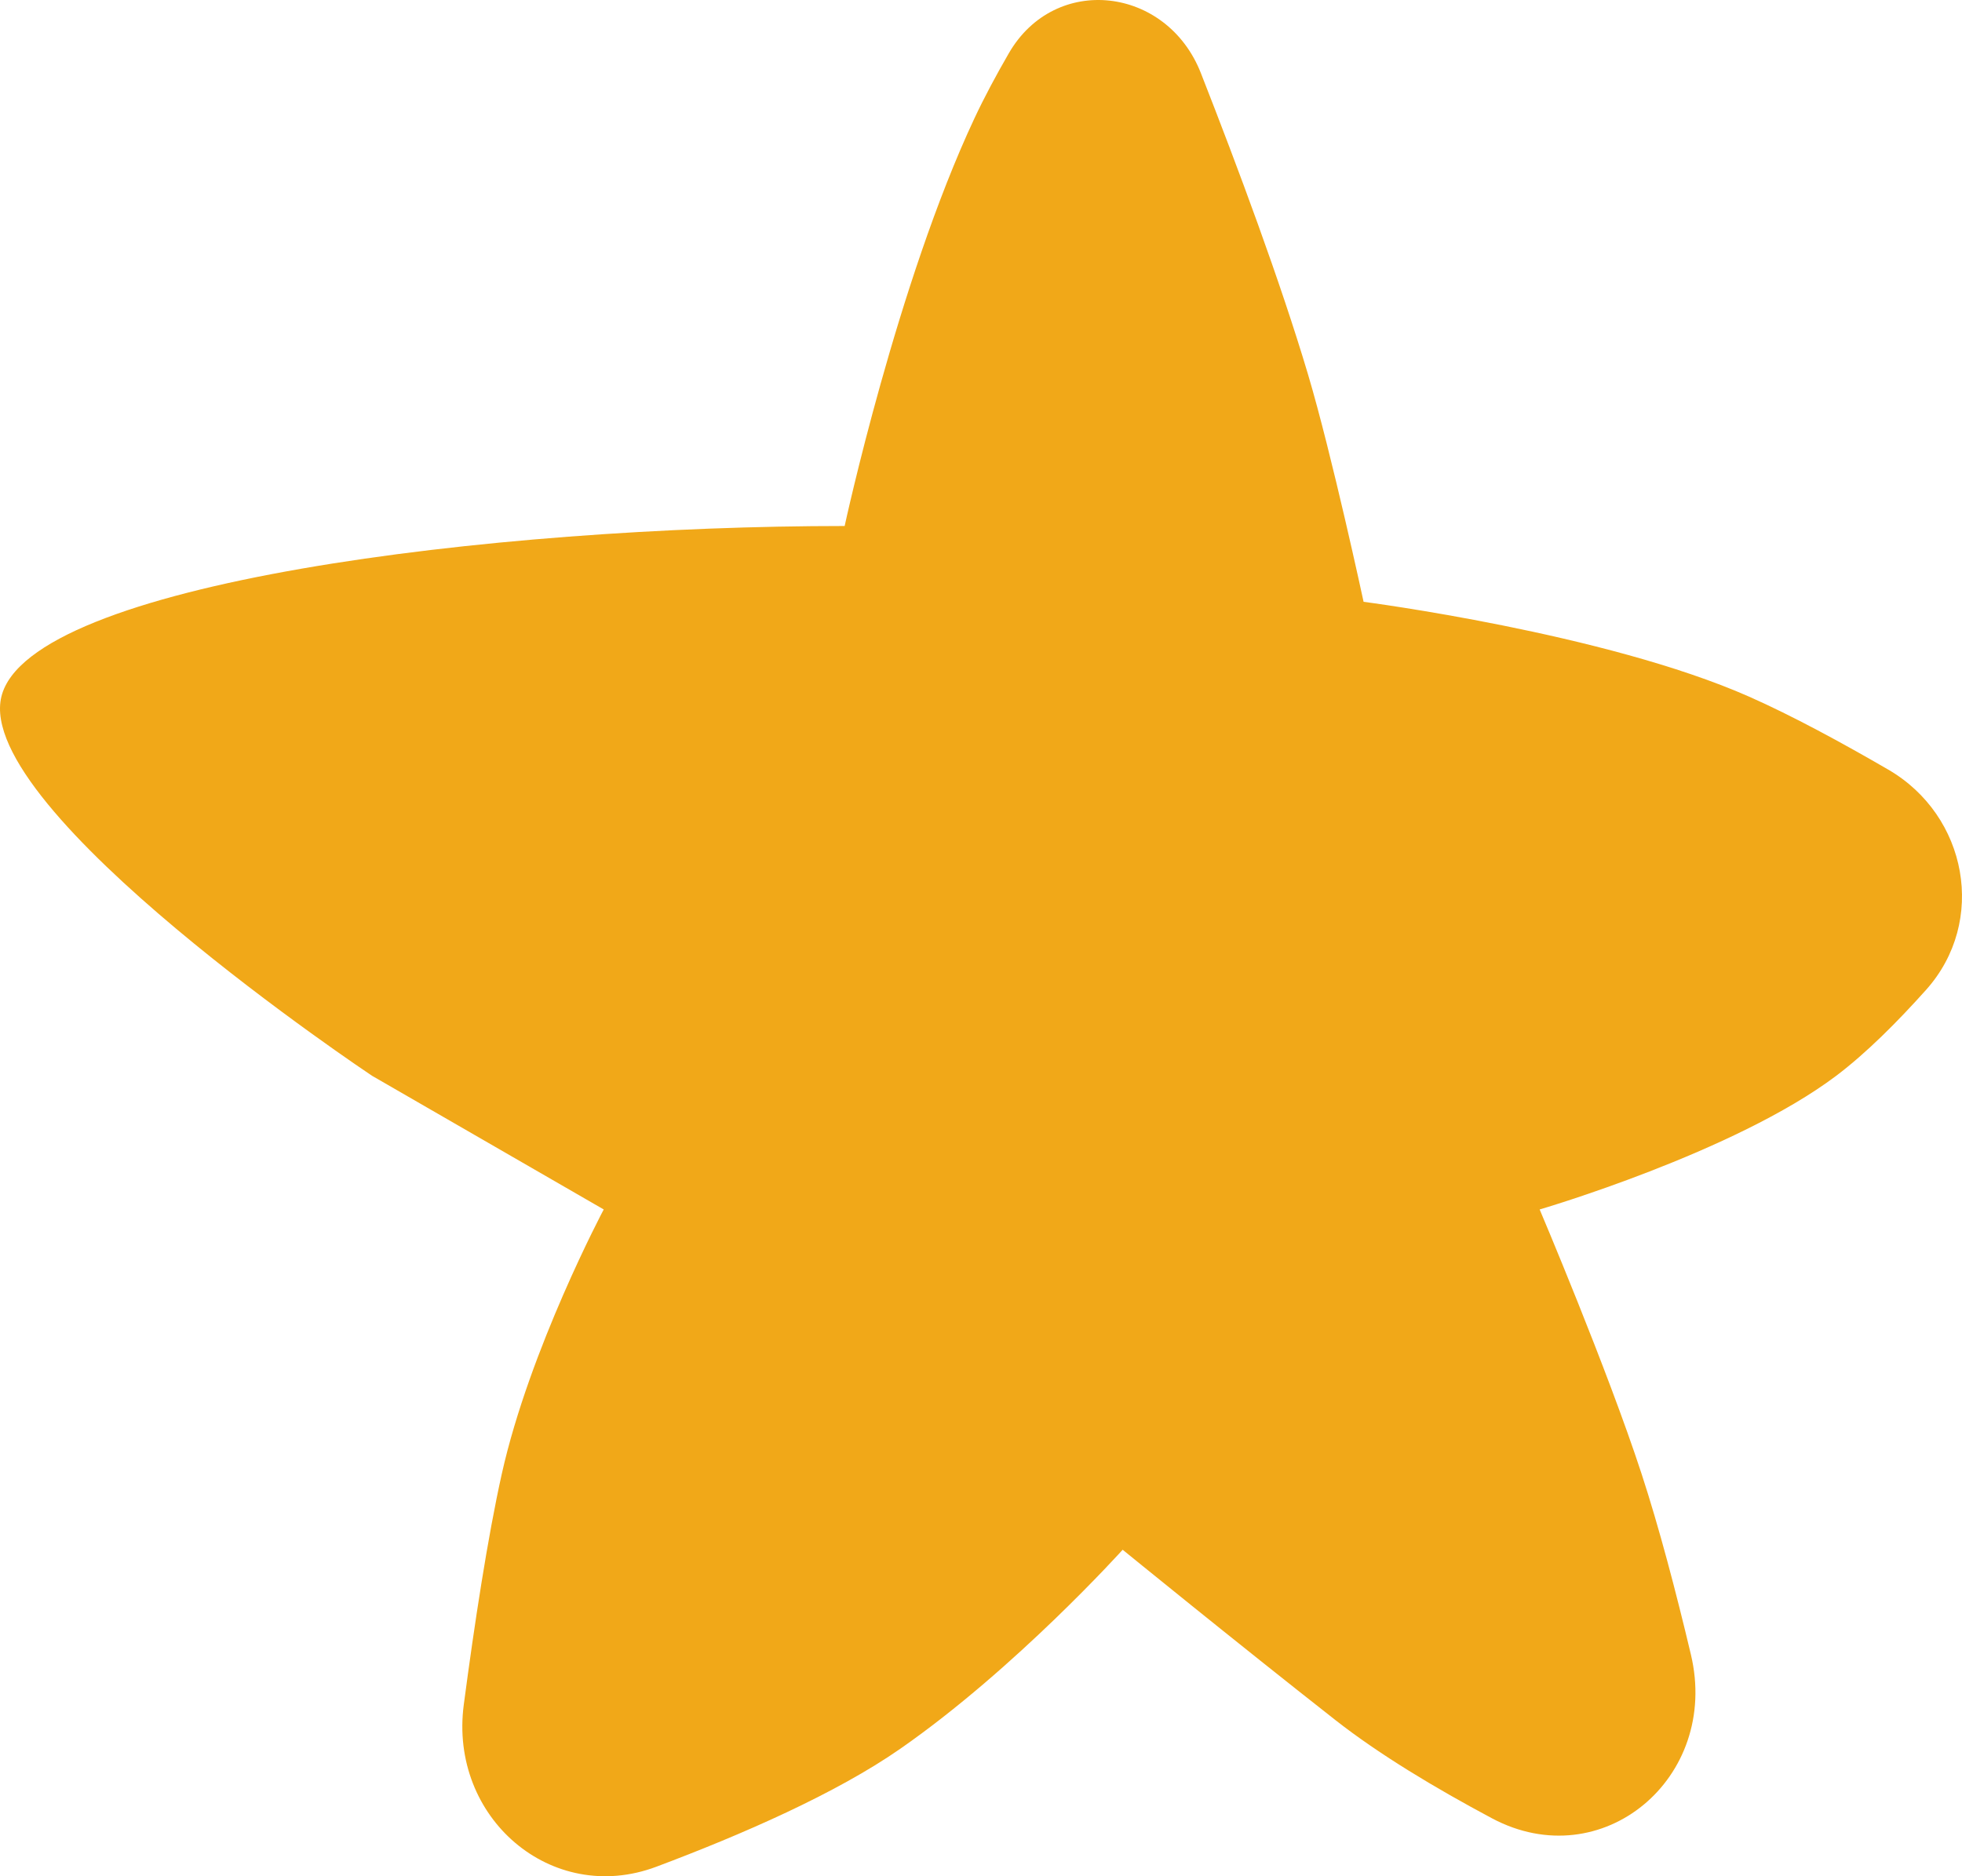 <svg width="69" height="66" viewBox="0 0 69 66" fill="none" xmlns="http://www.w3.org/2000/svg">
<path d="M35.477 1.876C37.109 -0.949 41.038 -0.475 42.232 2.57C43.544 5.913 45.033 9.919 46 13.168C46.845 16.008 47.955 21.17 47.955 21.17C47.955 21.17 56.453 22.269 61.511 24.505C63.029 25.176 64.793 26.135 66.409 27.074C69.187 28.689 69.891 32.411 67.736 34.821C66.731 35.945 65.628 37.049 64.576 37.843C60.993 40.544 54.147 42.545 54.147 42.545C54.147 42.545 56.523 48.143 57.732 51.847C58.349 53.737 58.941 55.989 59.467 58.206C60.494 62.542 56.34 66.026 52.468 63.961C50.474 62.897 48.504 61.714 46.977 60.517C43.471 57.766 39.482 54.515 39.482 54.515C39.482 54.515 35.723 58.69 31.66 61.517C29.407 63.085 26.116 64.527 23.081 65.666C19.398 67.049 15.786 63.939 16.31 59.968C16.686 57.12 17.149 54.084 17.647 51.847C18.627 47.451 21.232 42.545 21.232 42.545L13.085 37.843C13.085 37.843 -0.929 28.506 0.049 24.505C1.027 20.503 17.347 18.503 29.705 18.503C29.705 18.503 31.552 9.957 34.268 4.165C34.614 3.426 35.031 2.648 35.477 1.876Z" fill="#F1A818"/>
</svg>
